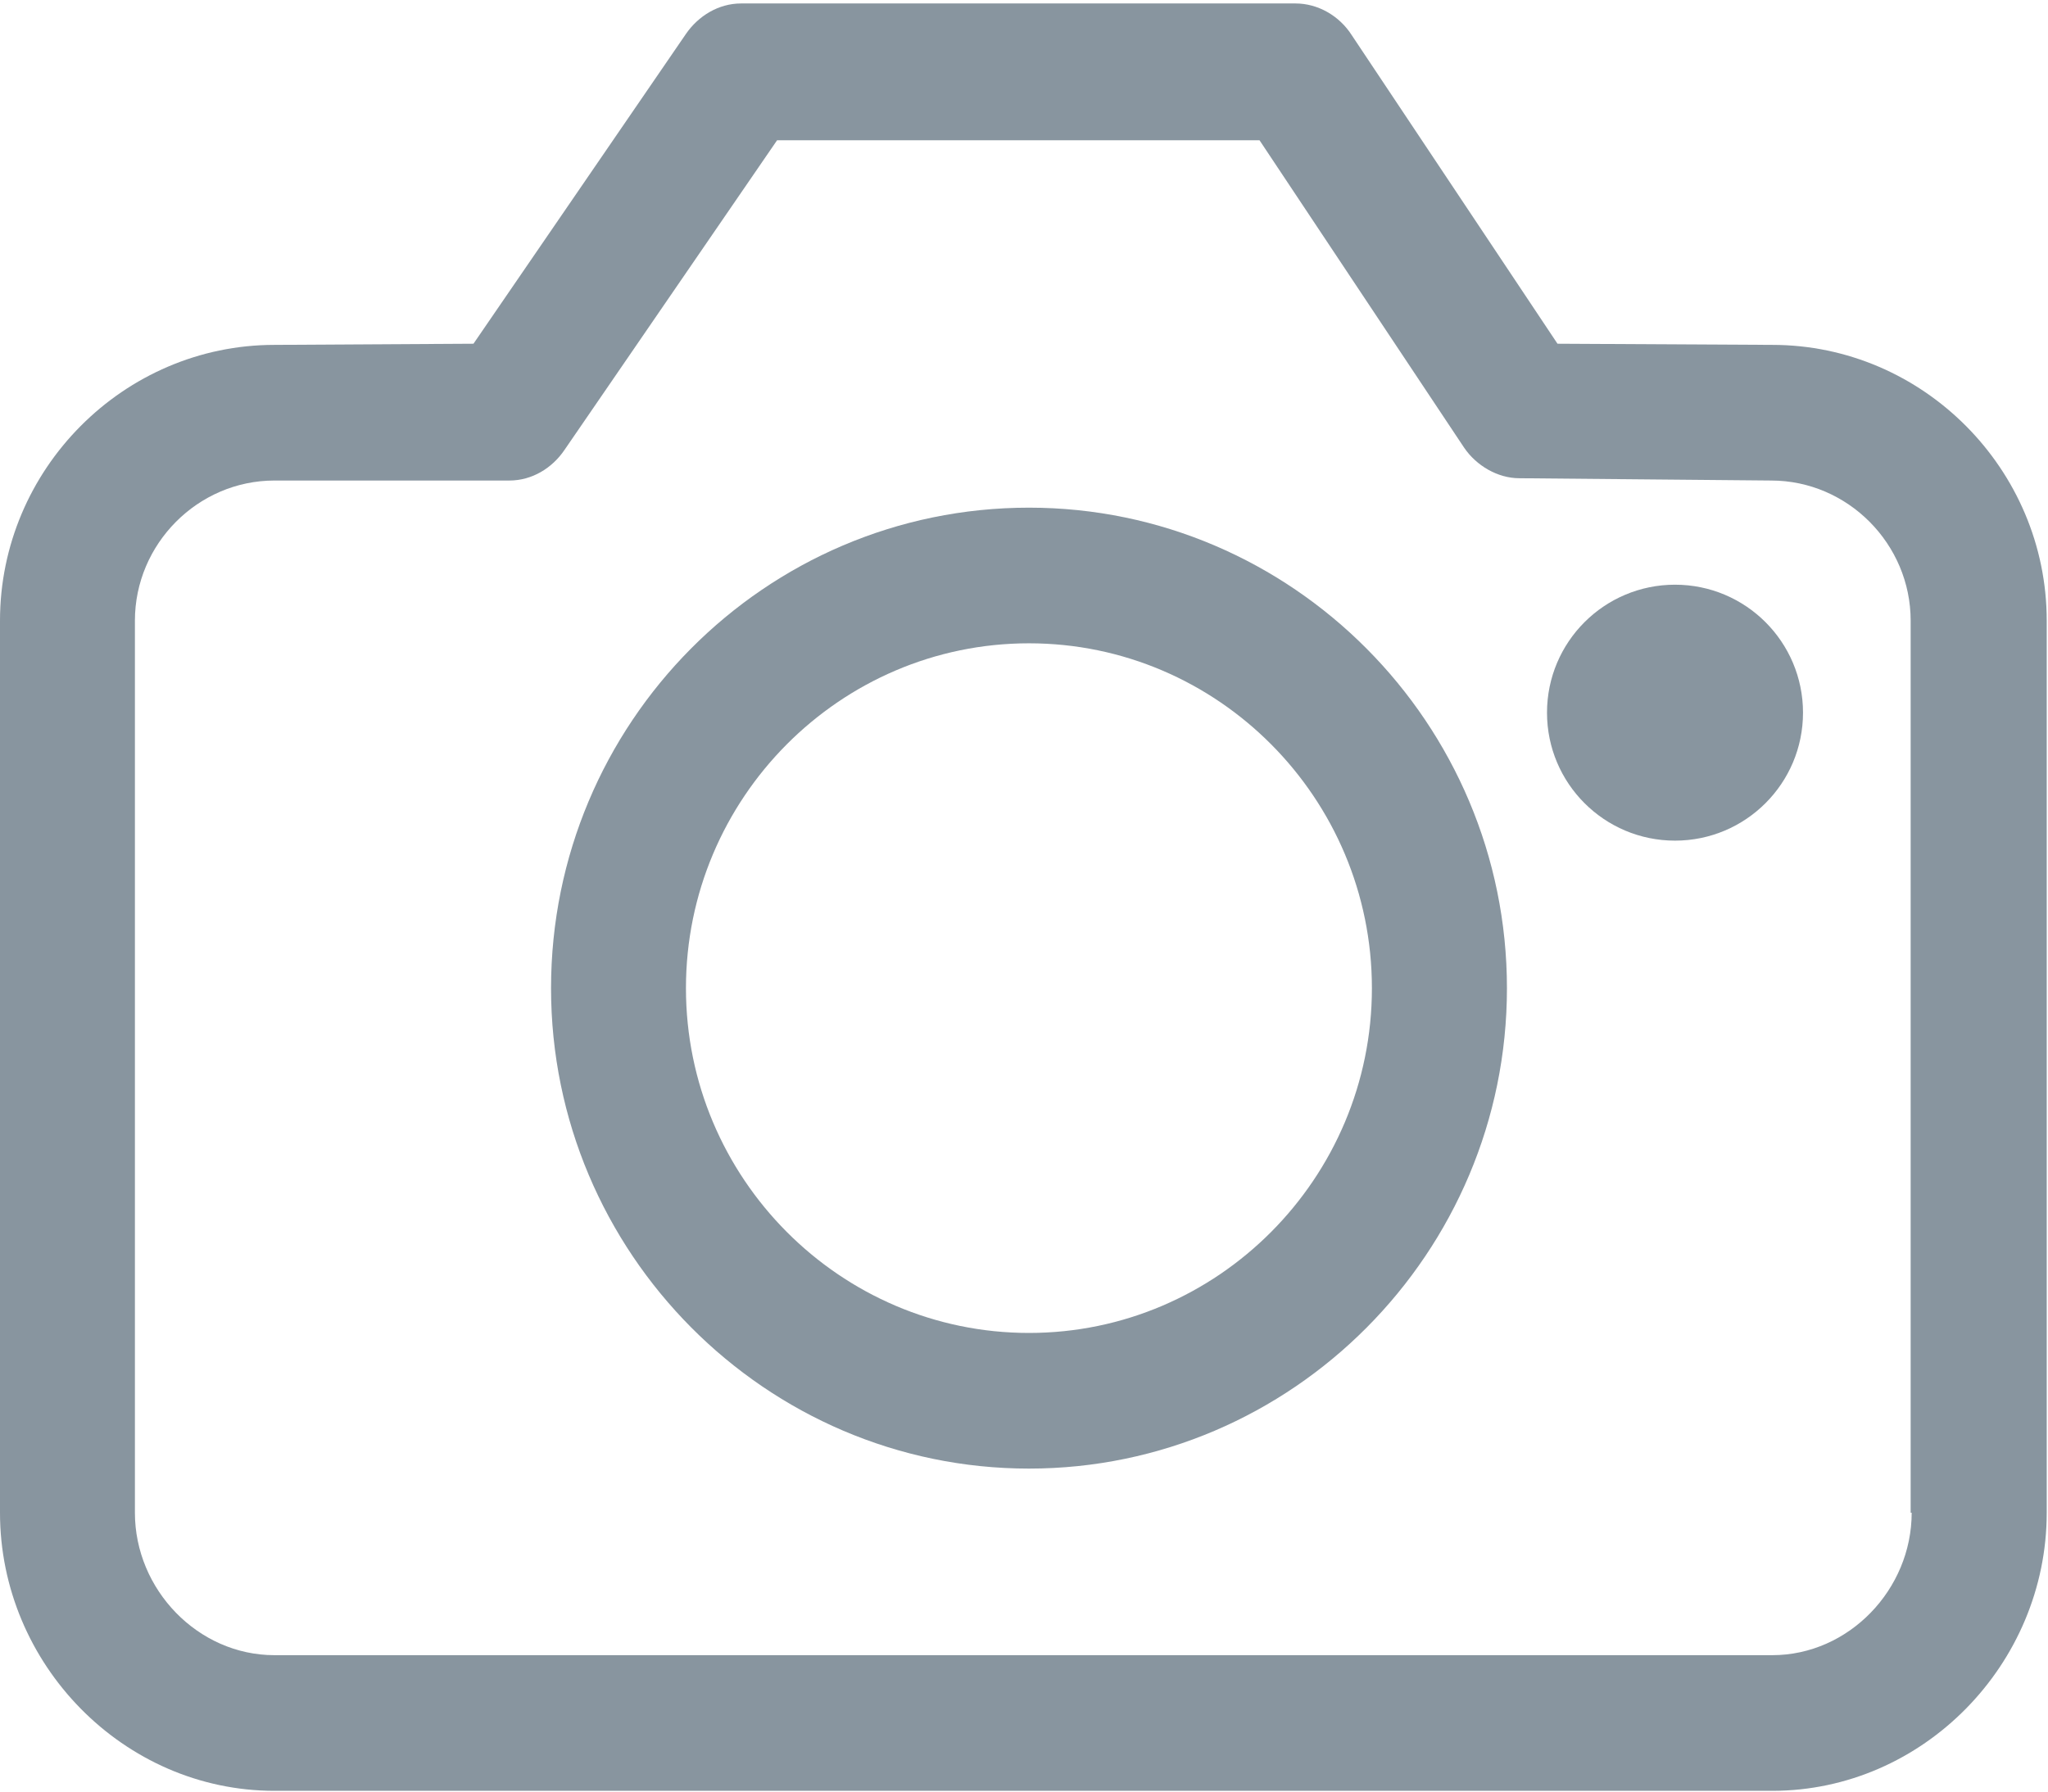 <?xml version="1.0" encoding="UTF-8"?>
<svg width="16px" height="14px" viewBox="0 0 16 14" version="1.1" xmlns="http://www.w3.org/2000/svg" xmlns:xlink="http://www.w3.org/1999/xlink">
    <!-- Generator: sketchtool 50.2 (55047) - http://www.bohemiancoding.com/sketch -->
    <title>6CC05CAA-B46B-4888-9A4C-6D886DE41EDA</title>
    <desc>Created with sketchtool.</desc>
    <defs></defs>
    <g id="Page-1" stroke="none" stroke-width="1" fill="none" fill-rule="evenodd" opacity="0.7">
        <g id="My-Wallet" transform="translate(-230, -454)" fill="#566876" fill-rule="nonzero">
            <g id="Content">
                <g id="Tabs" transform="translate(80, 189)">
                    <g id="Change-photo" transform="translate(150, 265)">
                        <g id="photo-camera">
                            <path d="M13.846,2.695 L12.168,2.686 L10.56,0.274 C10.464,0.124 10.297,0.027 10.121,0.027 L5.79,0.027 C5.614,0.027 5.456,0.124 5.359,0.265 L3.699,2.686 L2.144,2.695 C0.966,2.695 0,3.667 0,4.85 L0,11.821 C0,13.005 0.966,13.994 2.144,13.994 L13.846,13.994 C15.023,13.994 15.99,13.005 15.99,11.821 L15.99,4.85 C15.99,3.667 15.023,2.695 13.846,2.695 Z M14.935,11.821 C14.935,12.421 14.443,12.934 13.846,12.934 L2.144,12.934 C1.546,12.934 1.054,12.421 1.054,11.821 L1.054,4.85 C1.054,4.25 1.546,3.755 2.144,3.755 L3.98,3.755 C4.156,3.755 4.314,3.658 4.41,3.516 L6.071,1.096 L9.84,1.096 L11.439,3.499 C11.535,3.64 11.702,3.737 11.869,3.737 L13.837,3.755 C14.435,3.755 14.927,4.25 14.927,4.85 L14.927,11.821 L14.935,11.821 L14.935,11.821 Z" id="Shape"></path>
                            <path d="M8.039,3.967 C5.974,3.967 4.305,5.654 4.305,7.722 C4.305,9.789 5.983,11.476 8.039,11.476 C10.095,11.476 11.773,9.789 11.773,7.722 C11.773,5.654 10.095,3.967 8.039,3.967 Z M8.039,10.416 C6.563,10.416 5.359,9.206 5.359,7.722 C5.359,6.237 6.563,5.027 8.039,5.027 C9.515,5.027 10.718,6.237 10.718,7.722 C10.718,9.206 9.515,10.416 8.039,10.416 Z" id="Shape"></path>
                            <circle id="Oval" cx="13.086" cy="5.569" r="1"></circle>
                            <path d="M13.038,4.789 C12.634,4.789 12.309,5.115 12.309,5.522 C12.309,5.928 12.634,6.255 13.038,6.255 C13.442,6.255 13.767,5.928 13.767,5.522 C13.767,5.115 13.442,4.789 13.038,4.789 Z M13.038,5.849 C12.853,5.849 12.713,5.698 12.713,5.522 C12.713,5.345 12.862,5.195 13.038,5.195 C13.213,5.195 13.363,5.345 13.363,5.522 C13.363,5.698 13.222,5.849 13.038,5.849 Z" id="Shape"></path>
                        </g>
                    </g>
                </g>
            </g>
        </g>
    </g>
</svg>